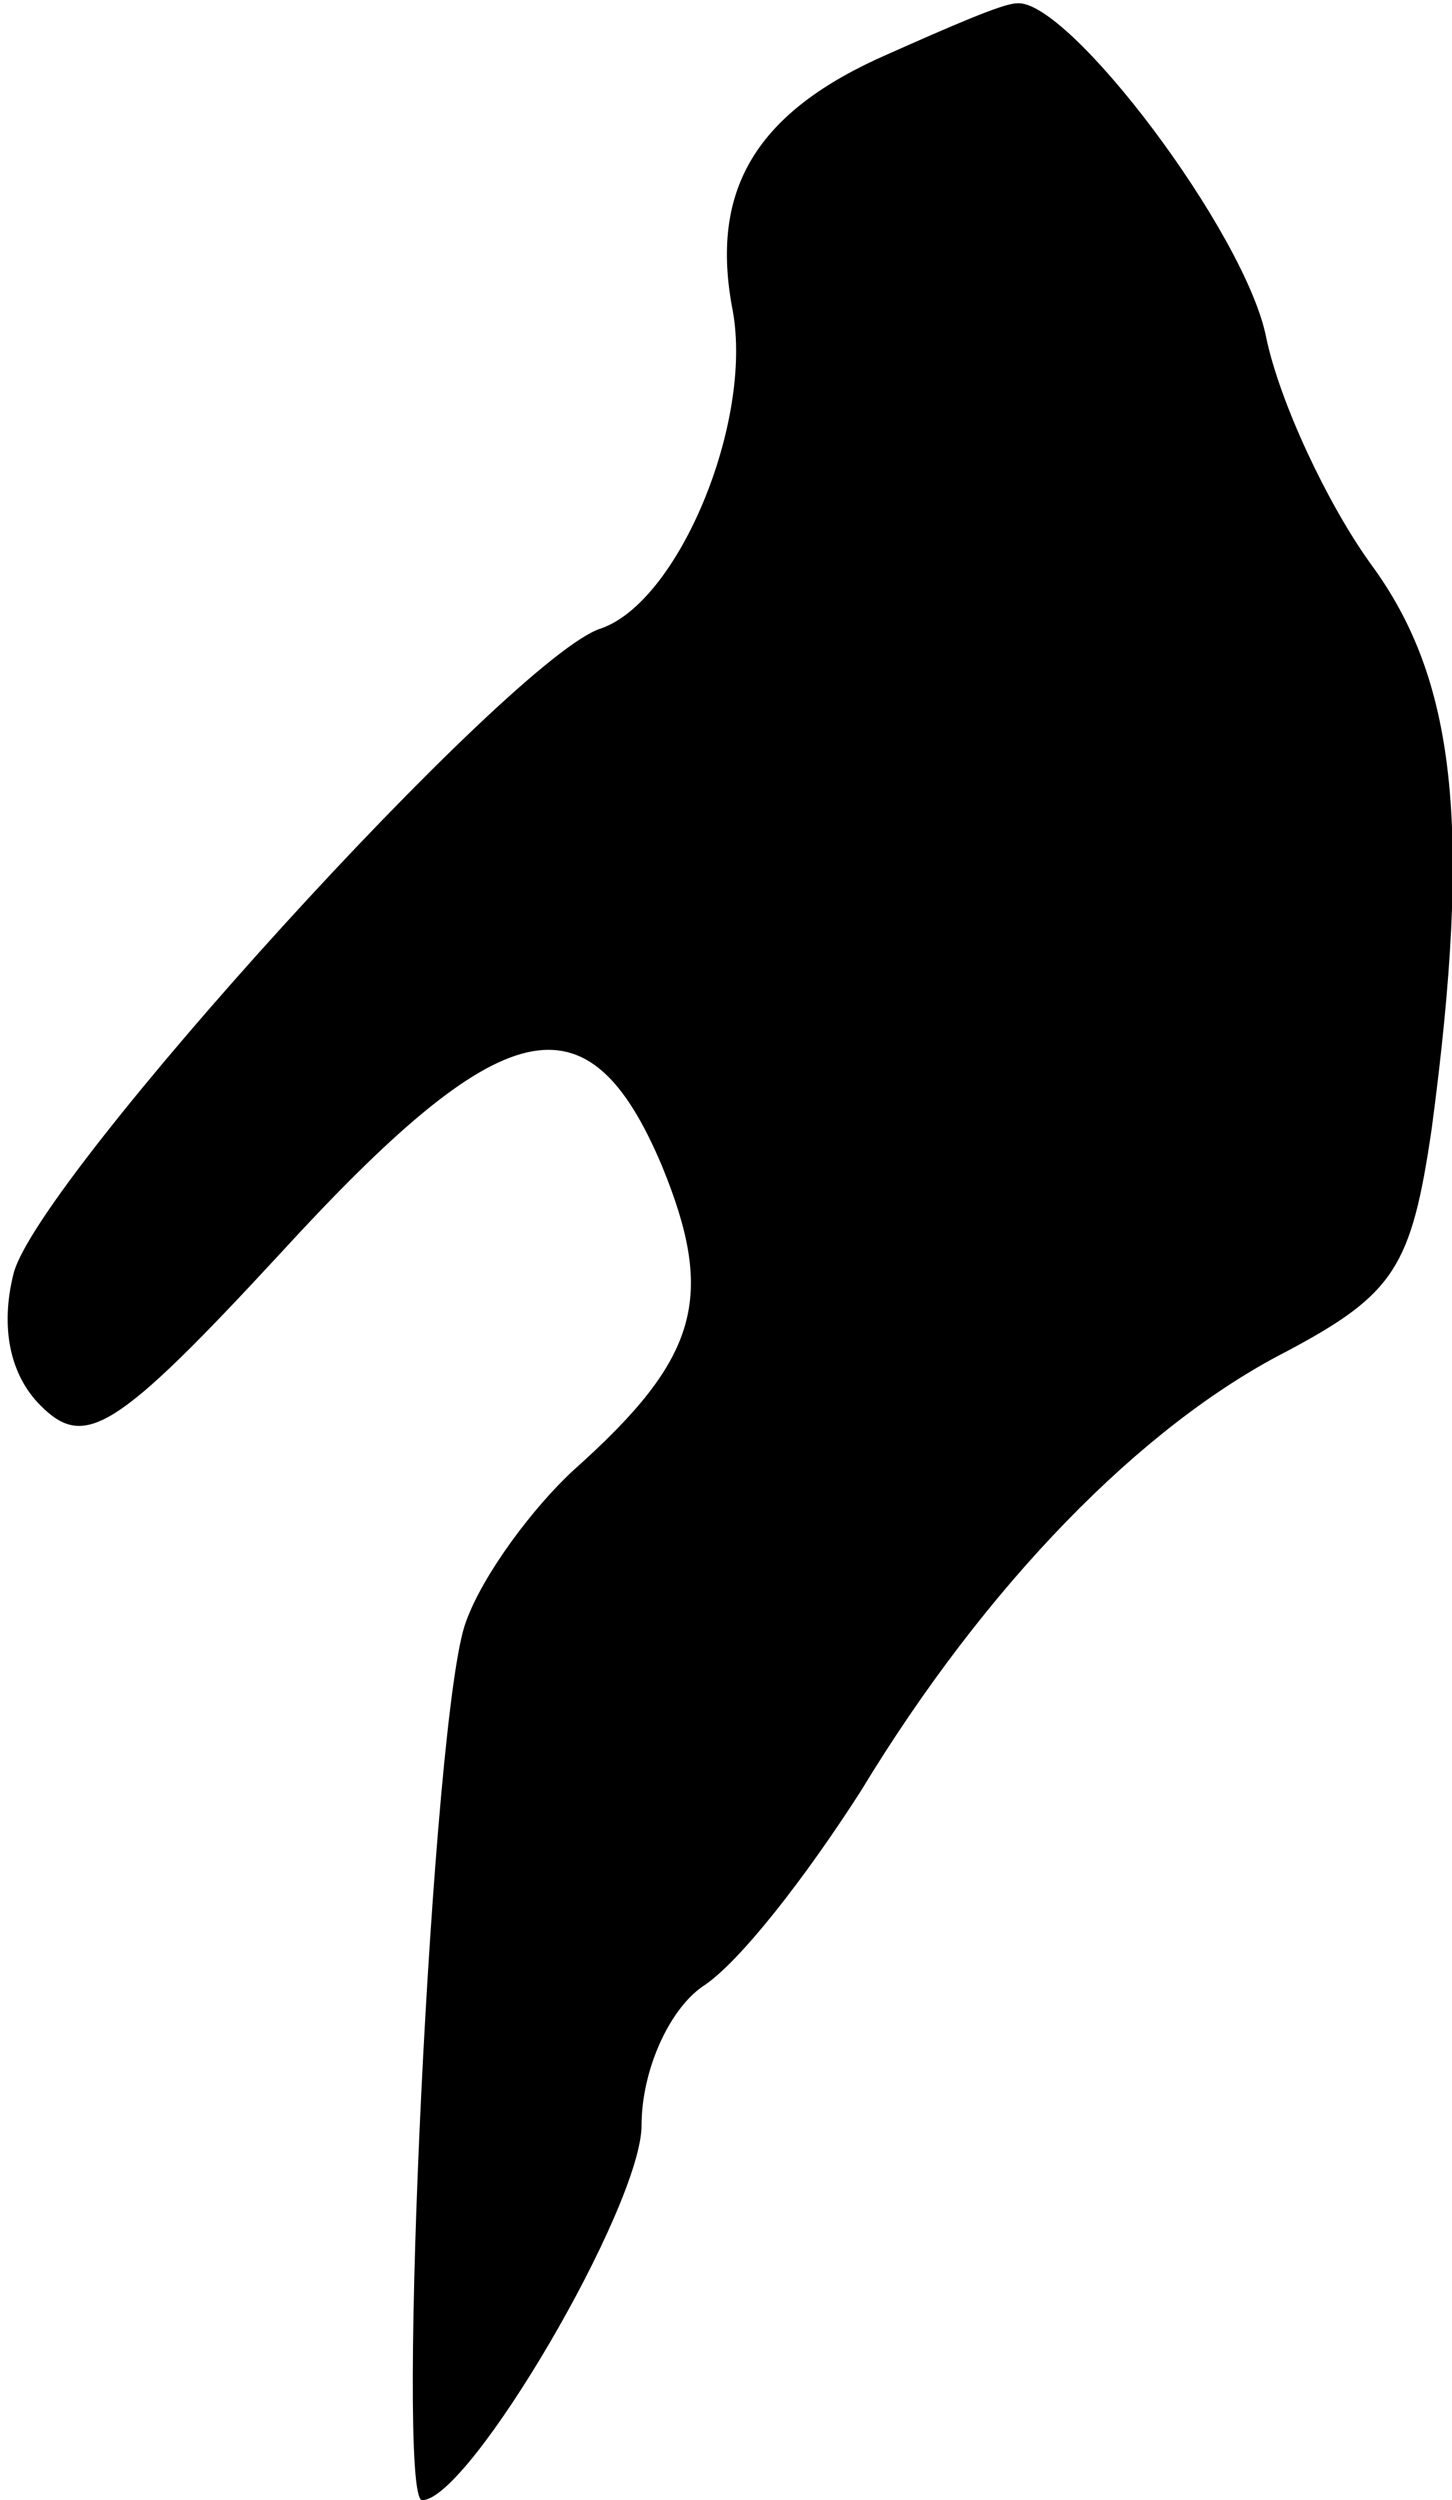 <?xml version="1.0" standalone="no"?>
<!DOCTYPE svg PUBLIC "-//W3C//DTD SVG 20010904//EN"
 "http://www.w3.org/TR/2001/REC-SVG-20010904/DTD/svg10.dtd">
<svg version="1.0" xmlns="http://www.w3.org/2000/svg"
 width="43pt" height="74pt" viewBox="0 0 43 74"
 preserveAspectRatio="xMidYMid meet">
<g transform="translate(0,74) scale(0.1,-0.1)"
fill="#000000" stroke="none">
<path fill="#000000" stroke="none" d="M263 724 c-39 -17 -53 -40 -46 -76 6
-33 -16 -86 -39 -94 -26 -8 -167 -163 -174 -191 -4 -16 -1 -30 8 -39 13 -13
22 -8 71 45 66 72 91 78 113 26 16 -39 11 -57 -26 -90 -12 -11 -27 -31 -32
-45 -10 -26 -21 -260 -13 -260 14 0 65 87 65 111 0 16 8 34 18 41 11 7 31 33
47 58 37 61 83 108 126 130 32 17 37 25 43 66 12 90 7 133 -18 167 -13 18 -27
48 -31 67 -6 31 -59 101 -74 99 -4 0 -20 -7 -38 -15z"/>
</g>
</svg>
